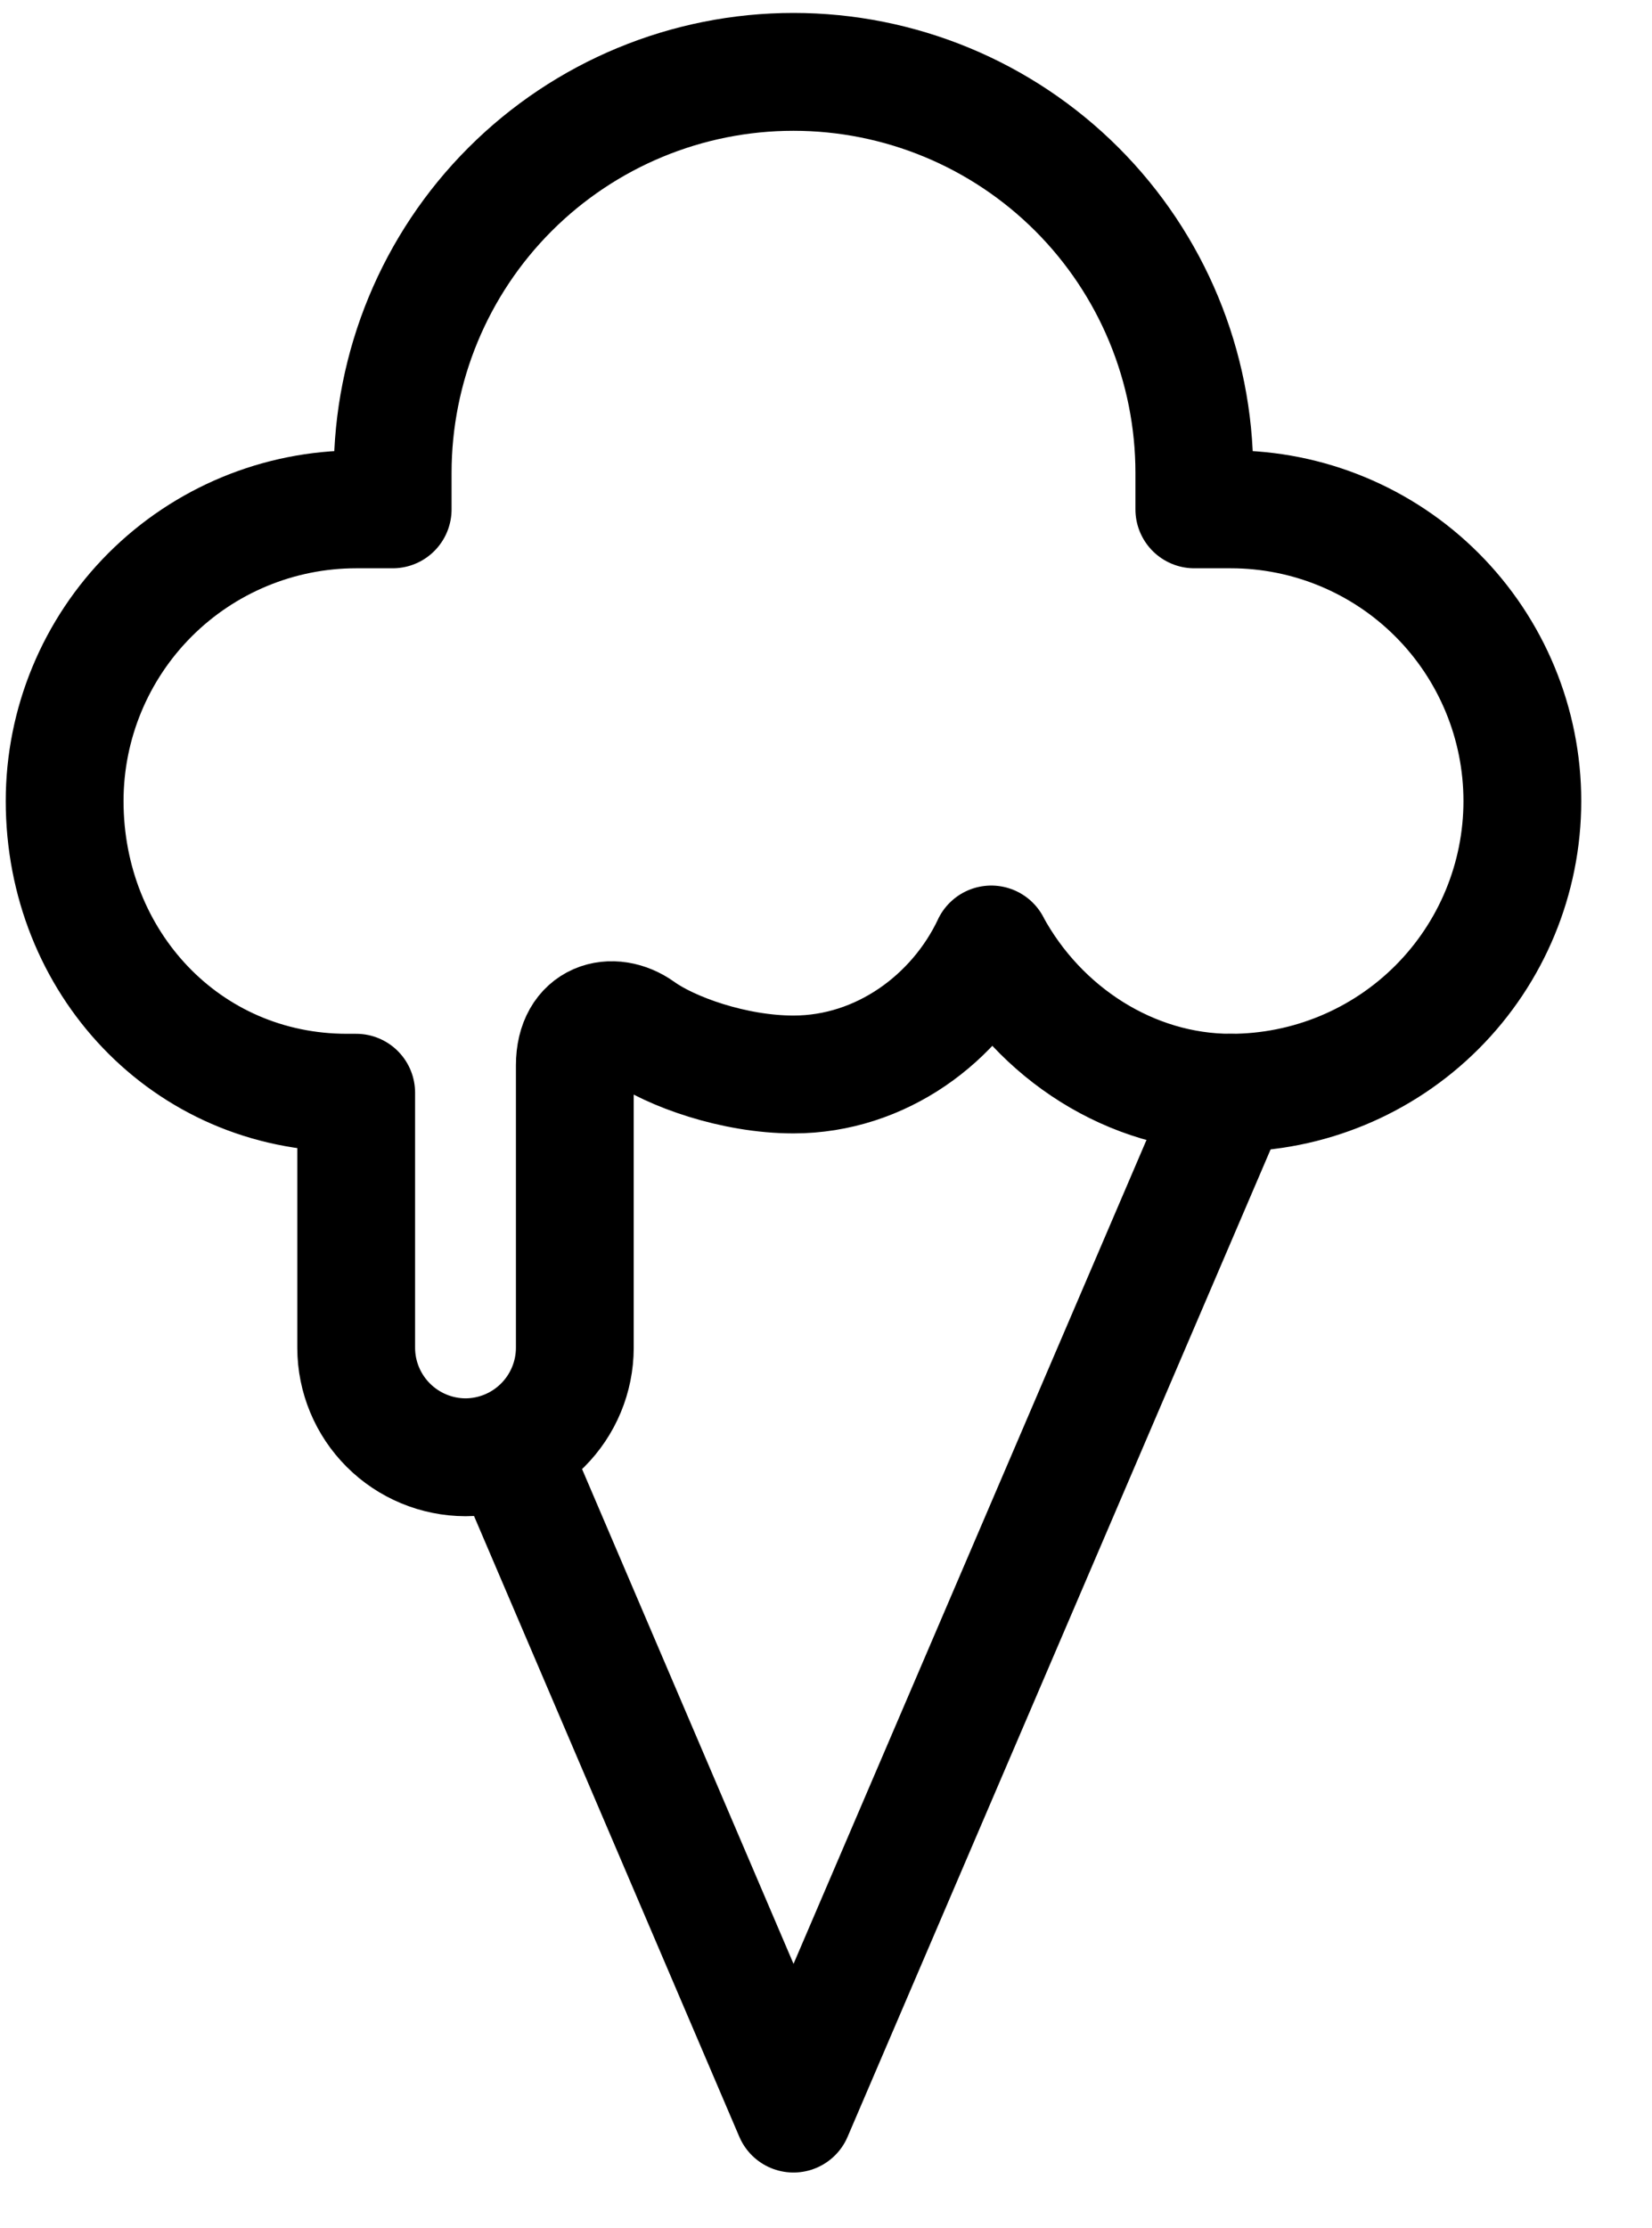<svg width="23" height="31" viewBox="0 0 23 31" fill="none" xmlns="http://www.w3.org/2000/svg">
<path d="M17.136 15.206L11.047 29.412L7.115 20.216" stroke="black" stroke-width="1.64" stroke-linecap="round" stroke-linejoin="round"/>
<path d="M13.801 13.143C13.314 14.175 12.264 14.952 11.047 14.952C10.217 14.952 9.335 14.635 8.915 14.333C8.528 14.056 8.003 14.191 8.003 14.825V18.757C8.002 19.161 7.841 19.547 7.556 19.832C7.271 20.117 6.885 20.278 6.481 20.279V20.279C6.078 20.278 5.691 20.117 5.406 19.832C5.121 19.547 4.96 19.161 4.959 18.757V15.206H4.832C2.591 15.206 0.9 13.389 0.9 11.147C0.9 10.071 1.328 9.038 2.089 8.277C2.85 7.516 3.883 7.088 4.959 7.088H5.467V6.581C5.467 5.101 6.055 3.681 7.101 2.635C8.148 1.588 9.567 1 11.047 1C12.528 1 13.947 1.588 14.994 2.635C16.04 3.681 16.628 5.101 16.628 6.581V7.088H17.136C18.212 7.088 19.245 7.516 20.006 8.277C20.767 9.038 21.195 10.071 21.195 11.147C21.195 12.223 20.767 13.256 20.006 14.017C19.245 14.778 18.212 15.206 17.136 15.206C15.754 15.206 14.472 14.382 13.8 13.144L13.801 13.143Z" stroke="black" stroke-width="1.64" stroke-linecap="round" stroke-linejoin="round"/>
</svg>
